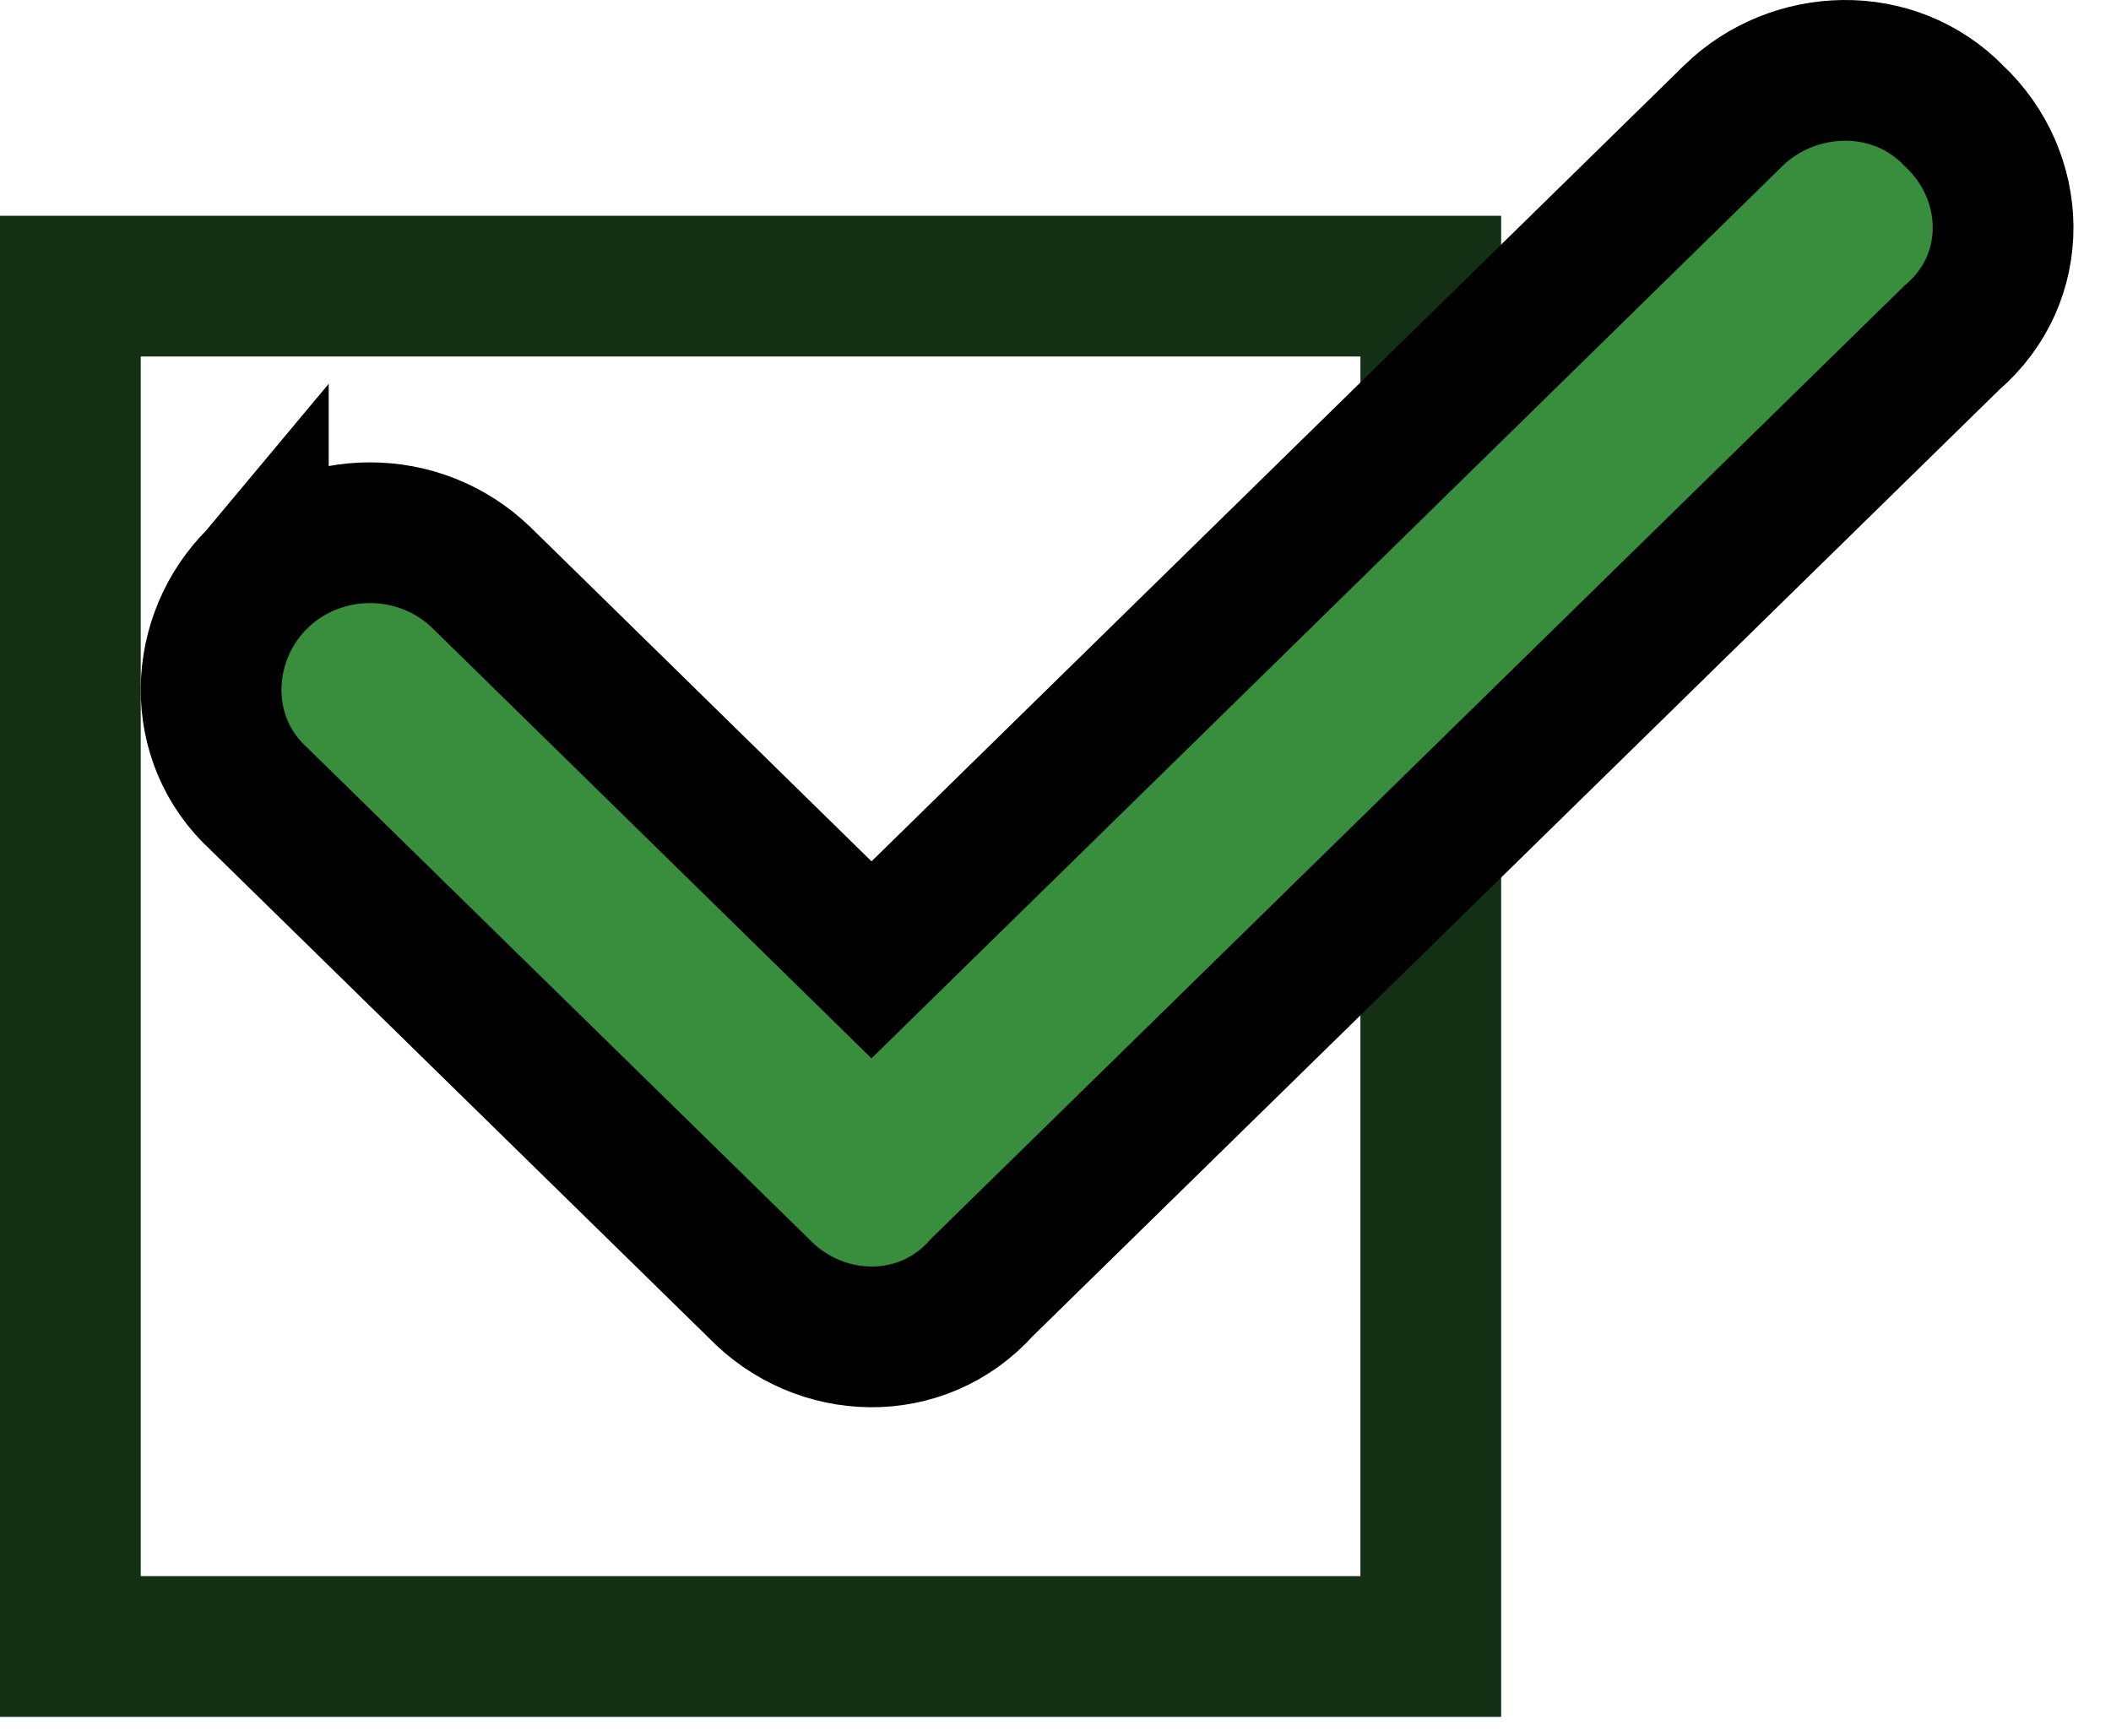 <svg width="45" height="37" viewBox="0 0 45 37" fill="none"
  xmlns="http://www.w3.org/2000/svg">
  <rect x="1.5" y="6.1" width="29" height="29" stroke="#133014" stroke-width="3"/>
  <path d="M5.507 12.318L5.507 12.317L5.502 12.323C4.208 13.594 4.117 15.752 5.525 17.035L16.174 27.464C17.46 28.803 19.641 28.894 20.935 27.442L41.607 7.2C43.099 5.924 43.014 3.748 41.652 2.47C40.357 1.132 38.225 1.224 36.95 2.464L36.947 2.468L18.578 20.462L10.271 12.322L10.271 12.322L10.266 12.318C8.948 11.036 6.826 11.036 5.507 12.318Z" fill="#388e3c" stroke="#00" stroke-width="3"/>
</svg>
